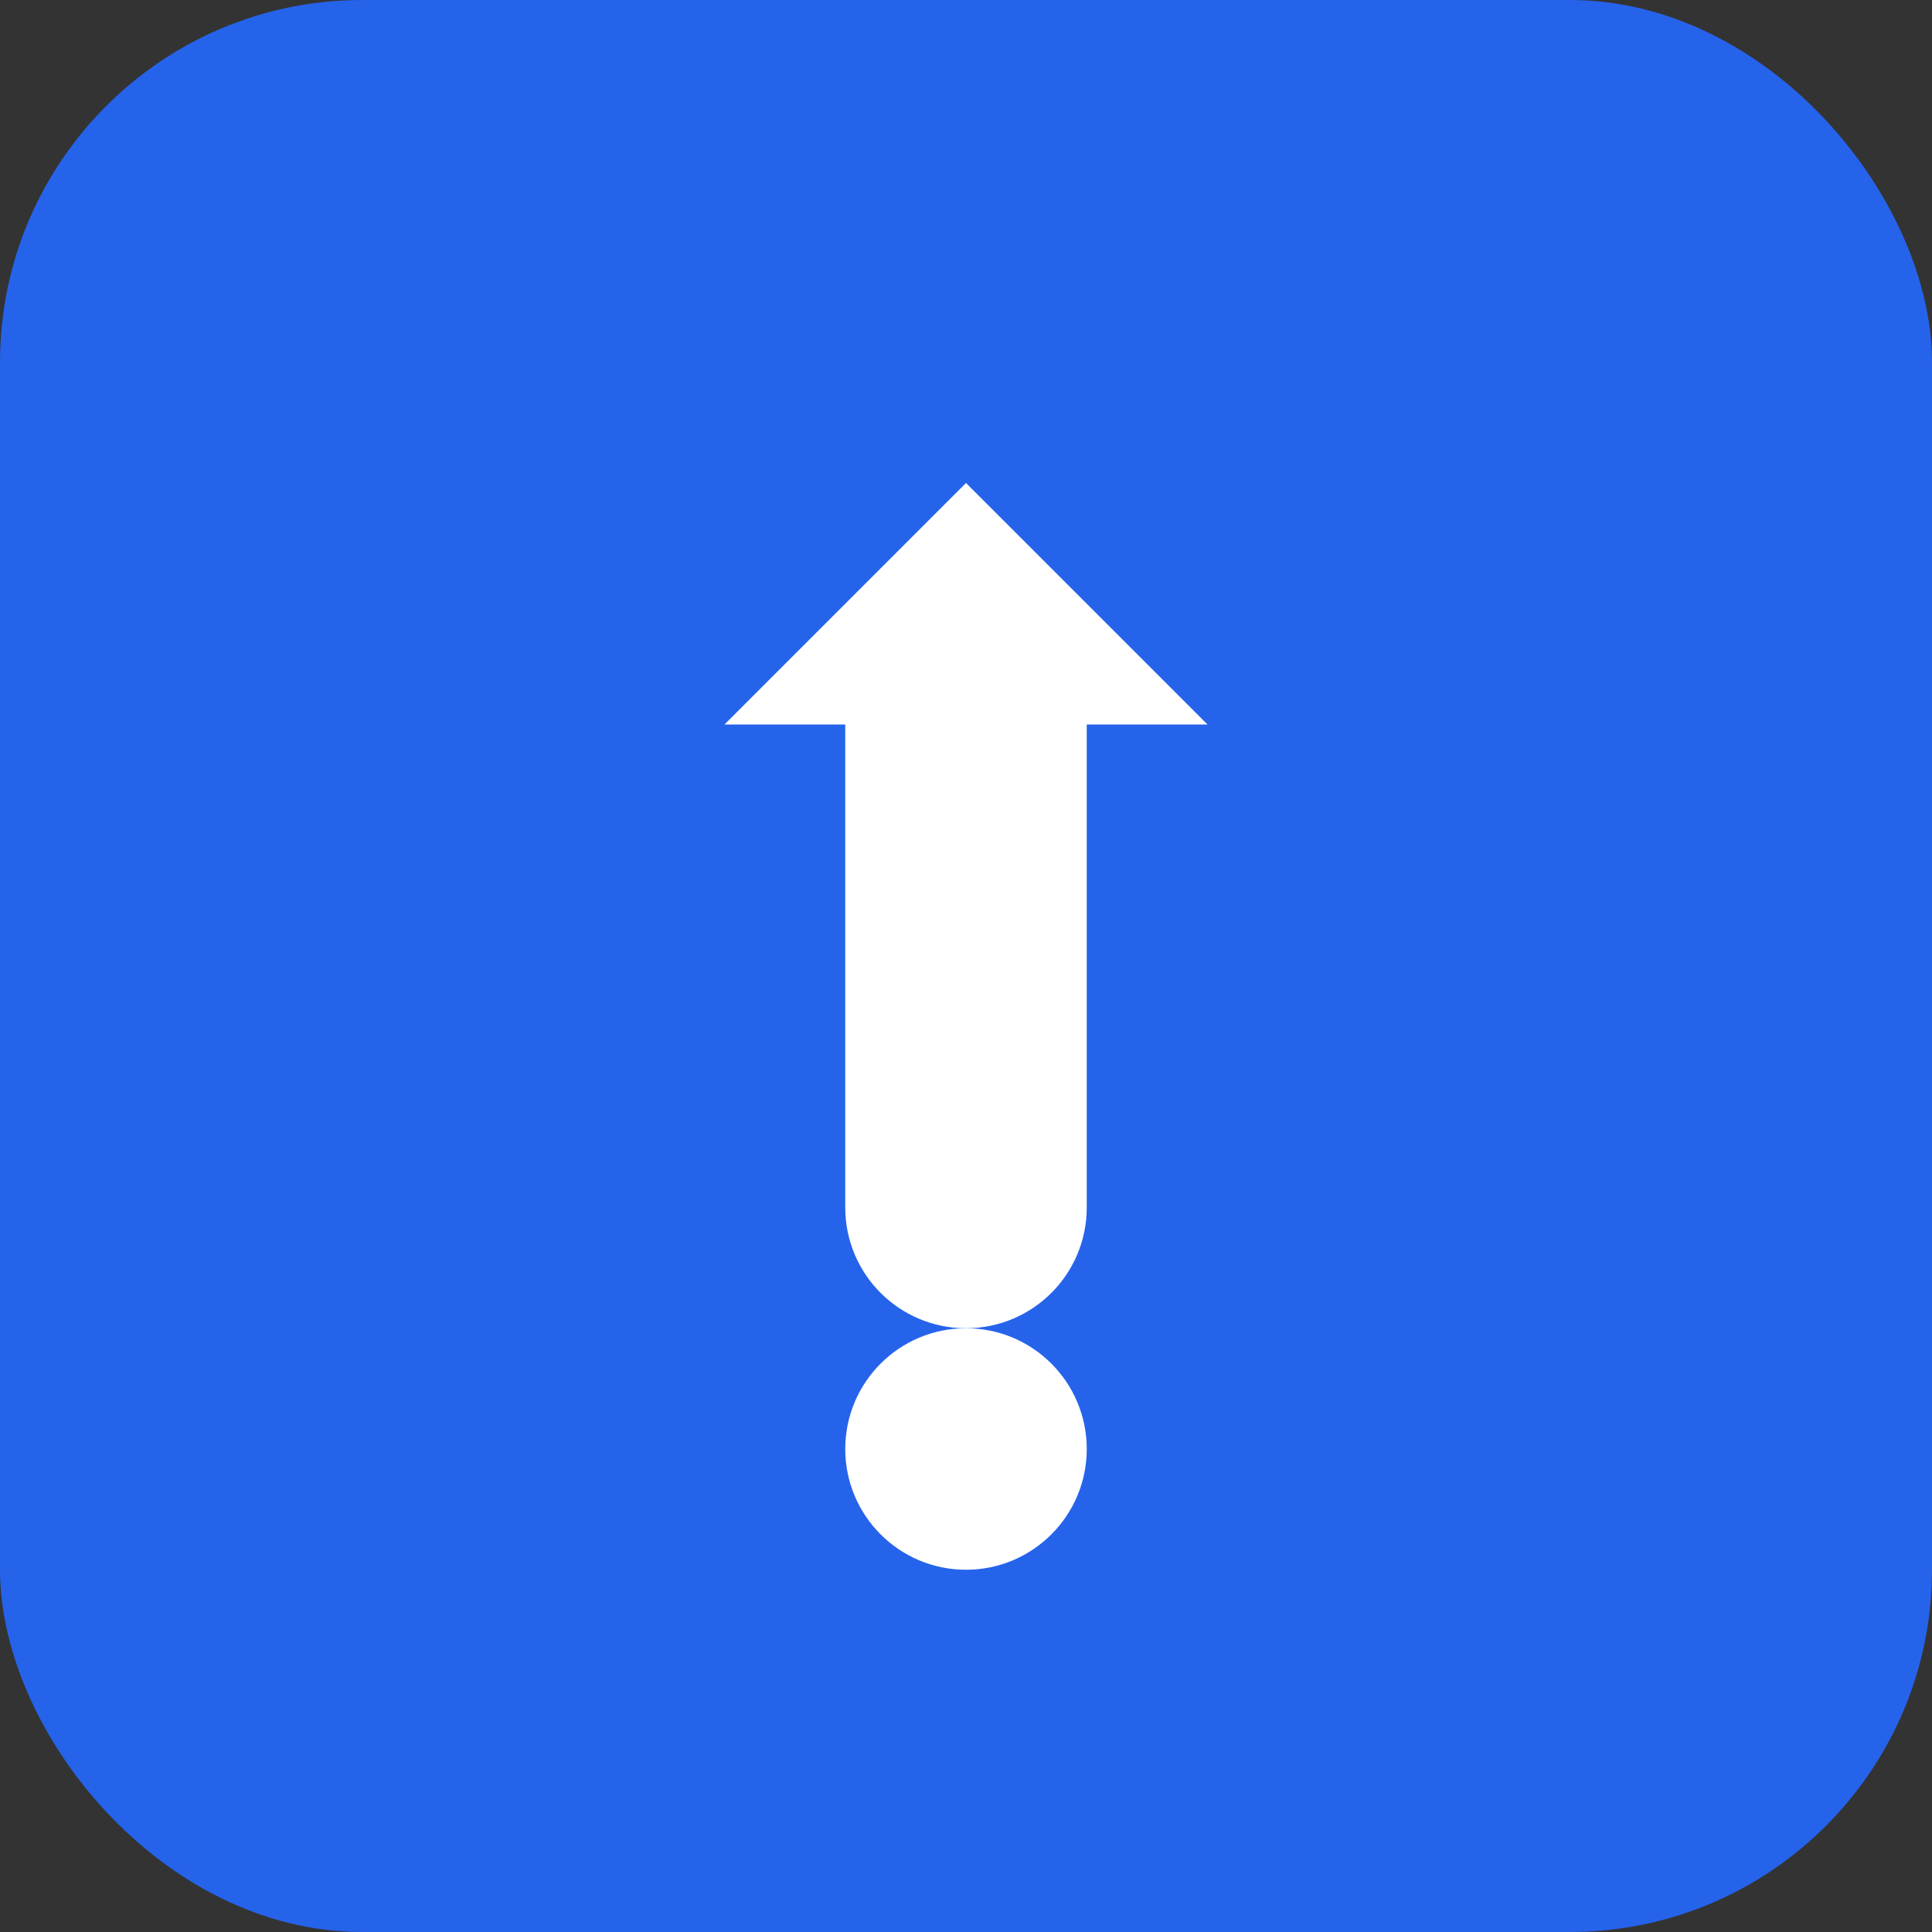 <svg width="32" height="32" viewBox="0 0 32 32" fill="none" xmlns="http://www.w3.org/2000/svg">
  <rect x="0" y="0" width="32" height="32" fill="#333333" stroke="none"/>
  <rect width="32" height="32" rx="6" fill="#2563eb"/>
  <path d="M16 8L20 12H18V20C18 21.105 17.105 22 16 22C14.895 22 14 21.105 14 20V12H12L16 8Z" fill="white"/>
  <circle cx="16" cy="24" r="2" fill="white"/>
</svg>
